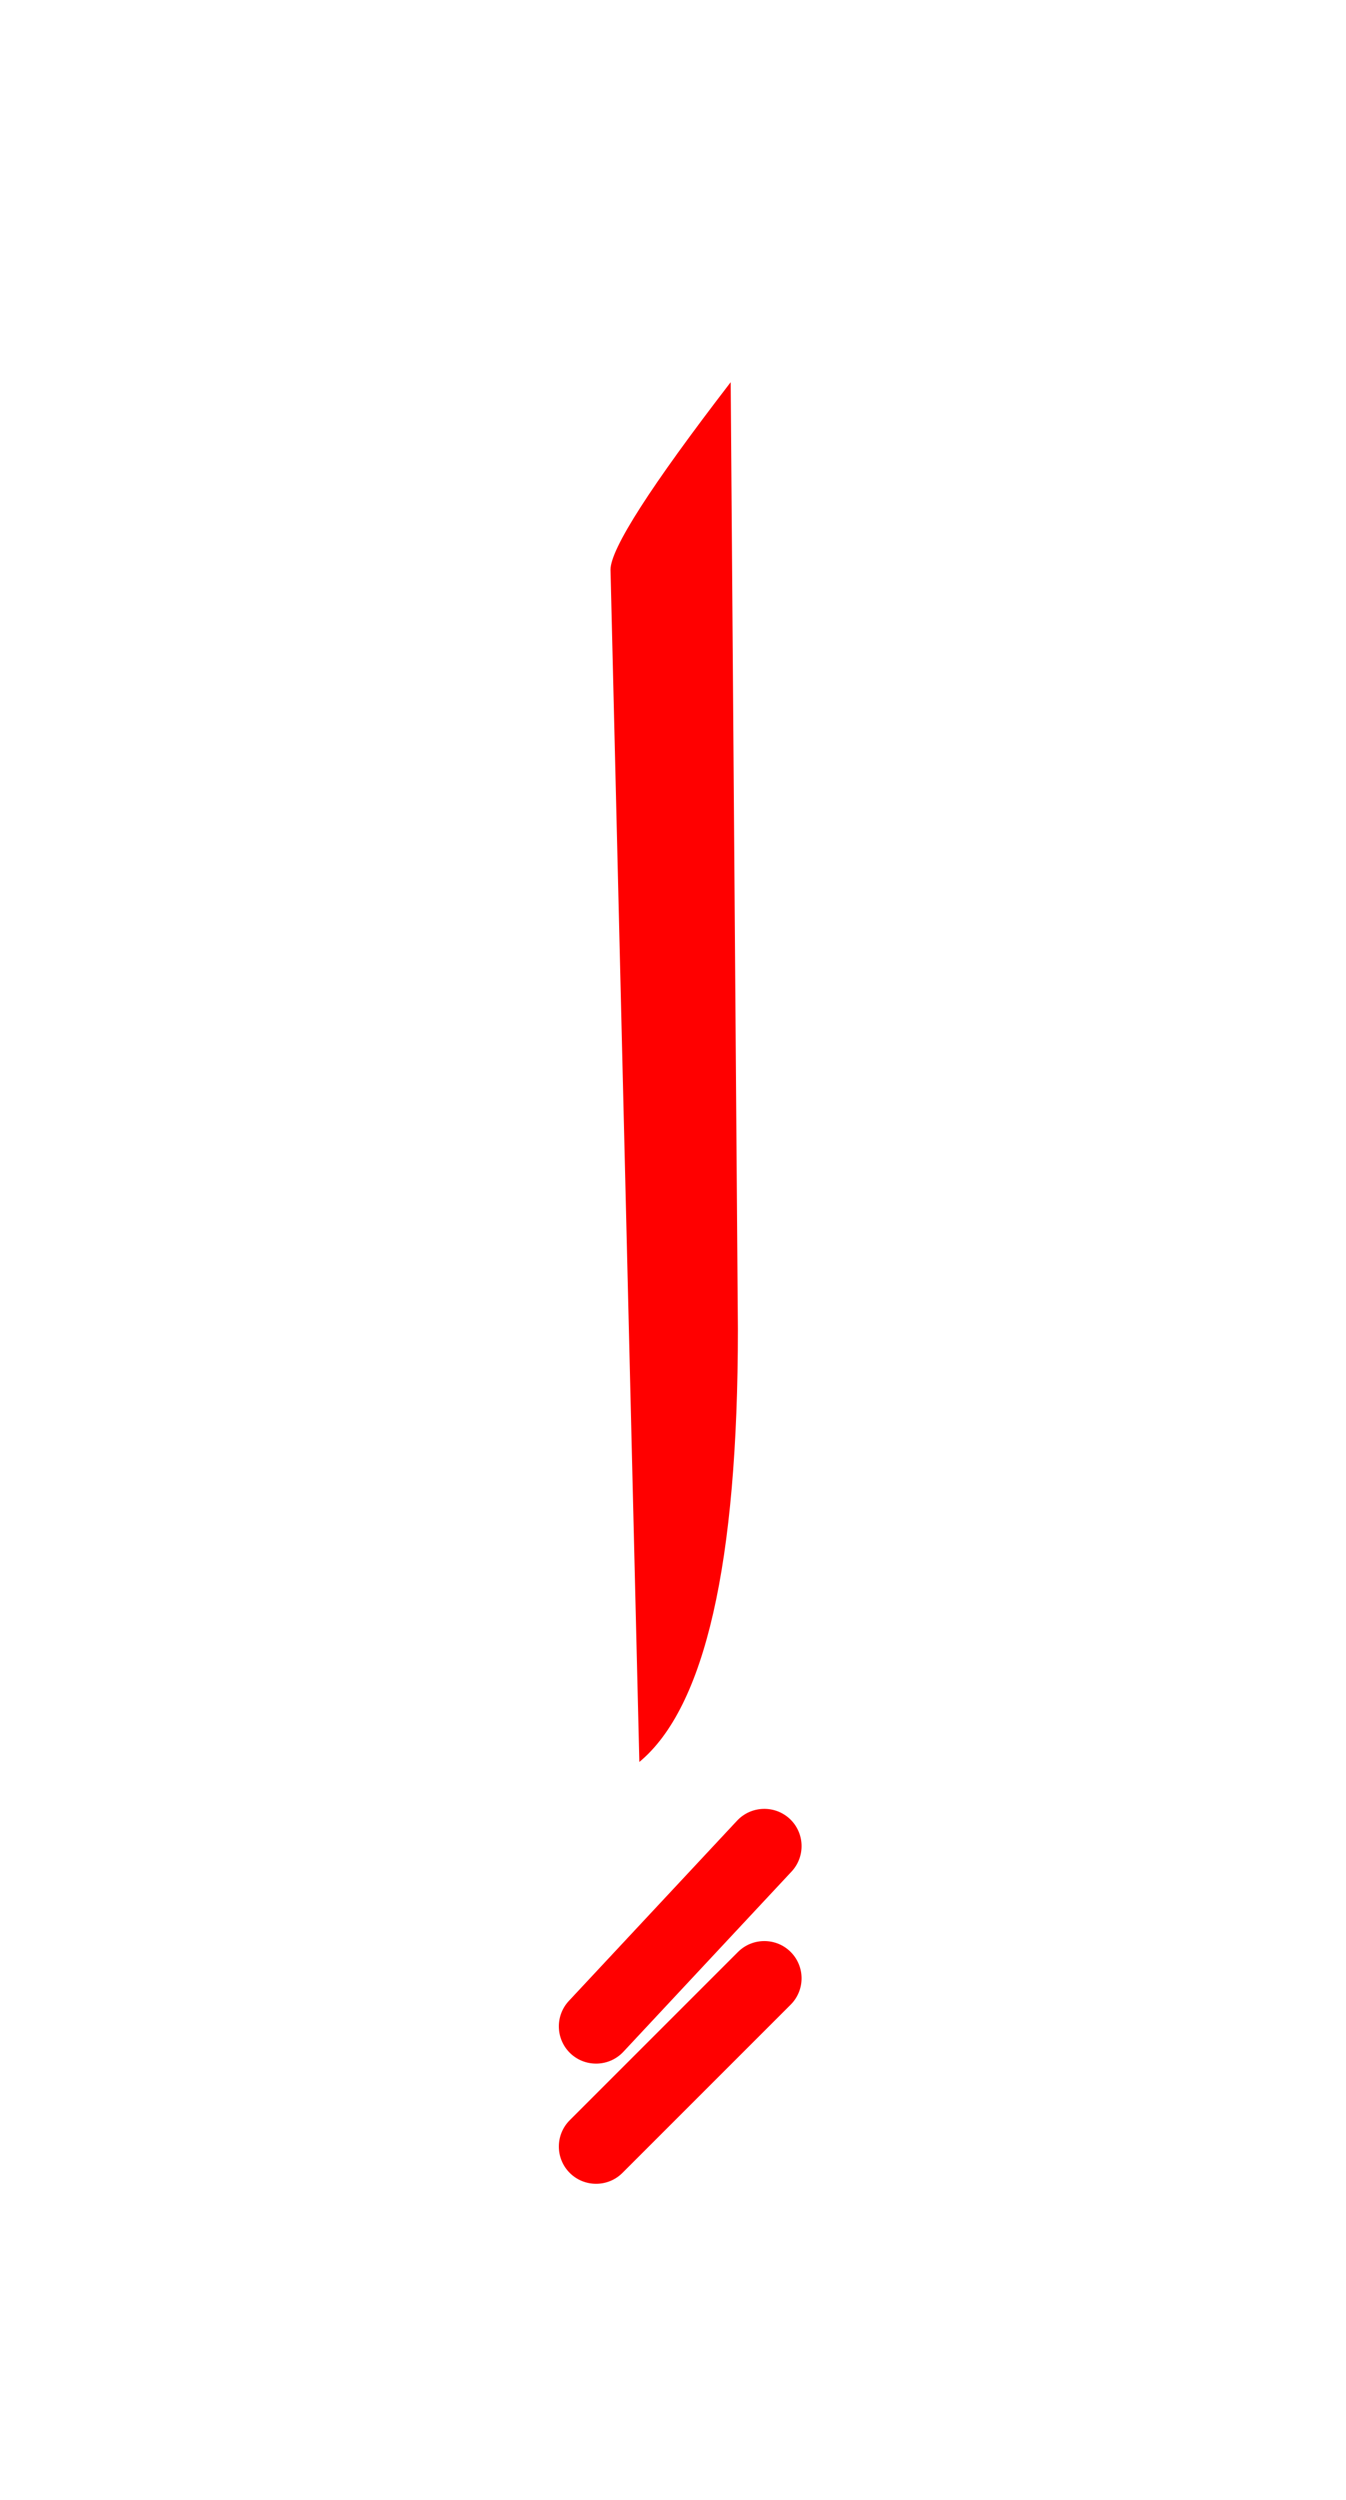 <?xml version="1.0" encoding="UTF-8" standalone="no"?><!DOCTYPE svg PUBLIC "-//W3C//DTD SVG 1.1//EN" "http://www.w3.org/Graphics/SVG/1.1/DTD/svg11.dtd"><svg width="100%" height="100%" viewBox="0 0 28 52" version="1.1" xmlns="http://www.w3.org/2000/svg" xmlns:xlink="http://www.w3.org/1999/xlink" xml:space="preserve" xmlns:serif="http://www.serif.com/" style="fill-rule:evenodd;clip-rule:evenodd;stroke-linejoin:round;stroke-miterlimit:2;"><g><path d="M15.35,27.65l-0.15,-19.7c-1.667,2.167 -2.5,3.467 -2.5,3.9l0.6,24.8c1.367,-1.133 2.05,-4.133 2.05,-9Z" style="fill:#f00;"/><path d="M15.352,40.602l-3.5,3.5c-0.302,0.302 -0.302,0.794 -0,1.096c0.302,0.302 0.794,0.302 1.096,0l3.5,-3.5c0.302,-0.302 0.302,-0.794 0,-1.096c-0.302,-0.302 -0.794,-0.302 -1.096,-0Z" style="fill:#f00;"/><path d="M15.333,37.871l-3.5,3.75c-0.291,0.313 -0.274,0.804 0.038,1.096c0.313,0.291 0.804,0.274 1.096,-0.038l3.5,-3.75c0.291,-0.313 0.274,-0.804 -0.038,-1.096c-0.313,-0.291 -0.804,-0.274 -1.096,0.038Z" style="fill:#f00;"/></g></svg>